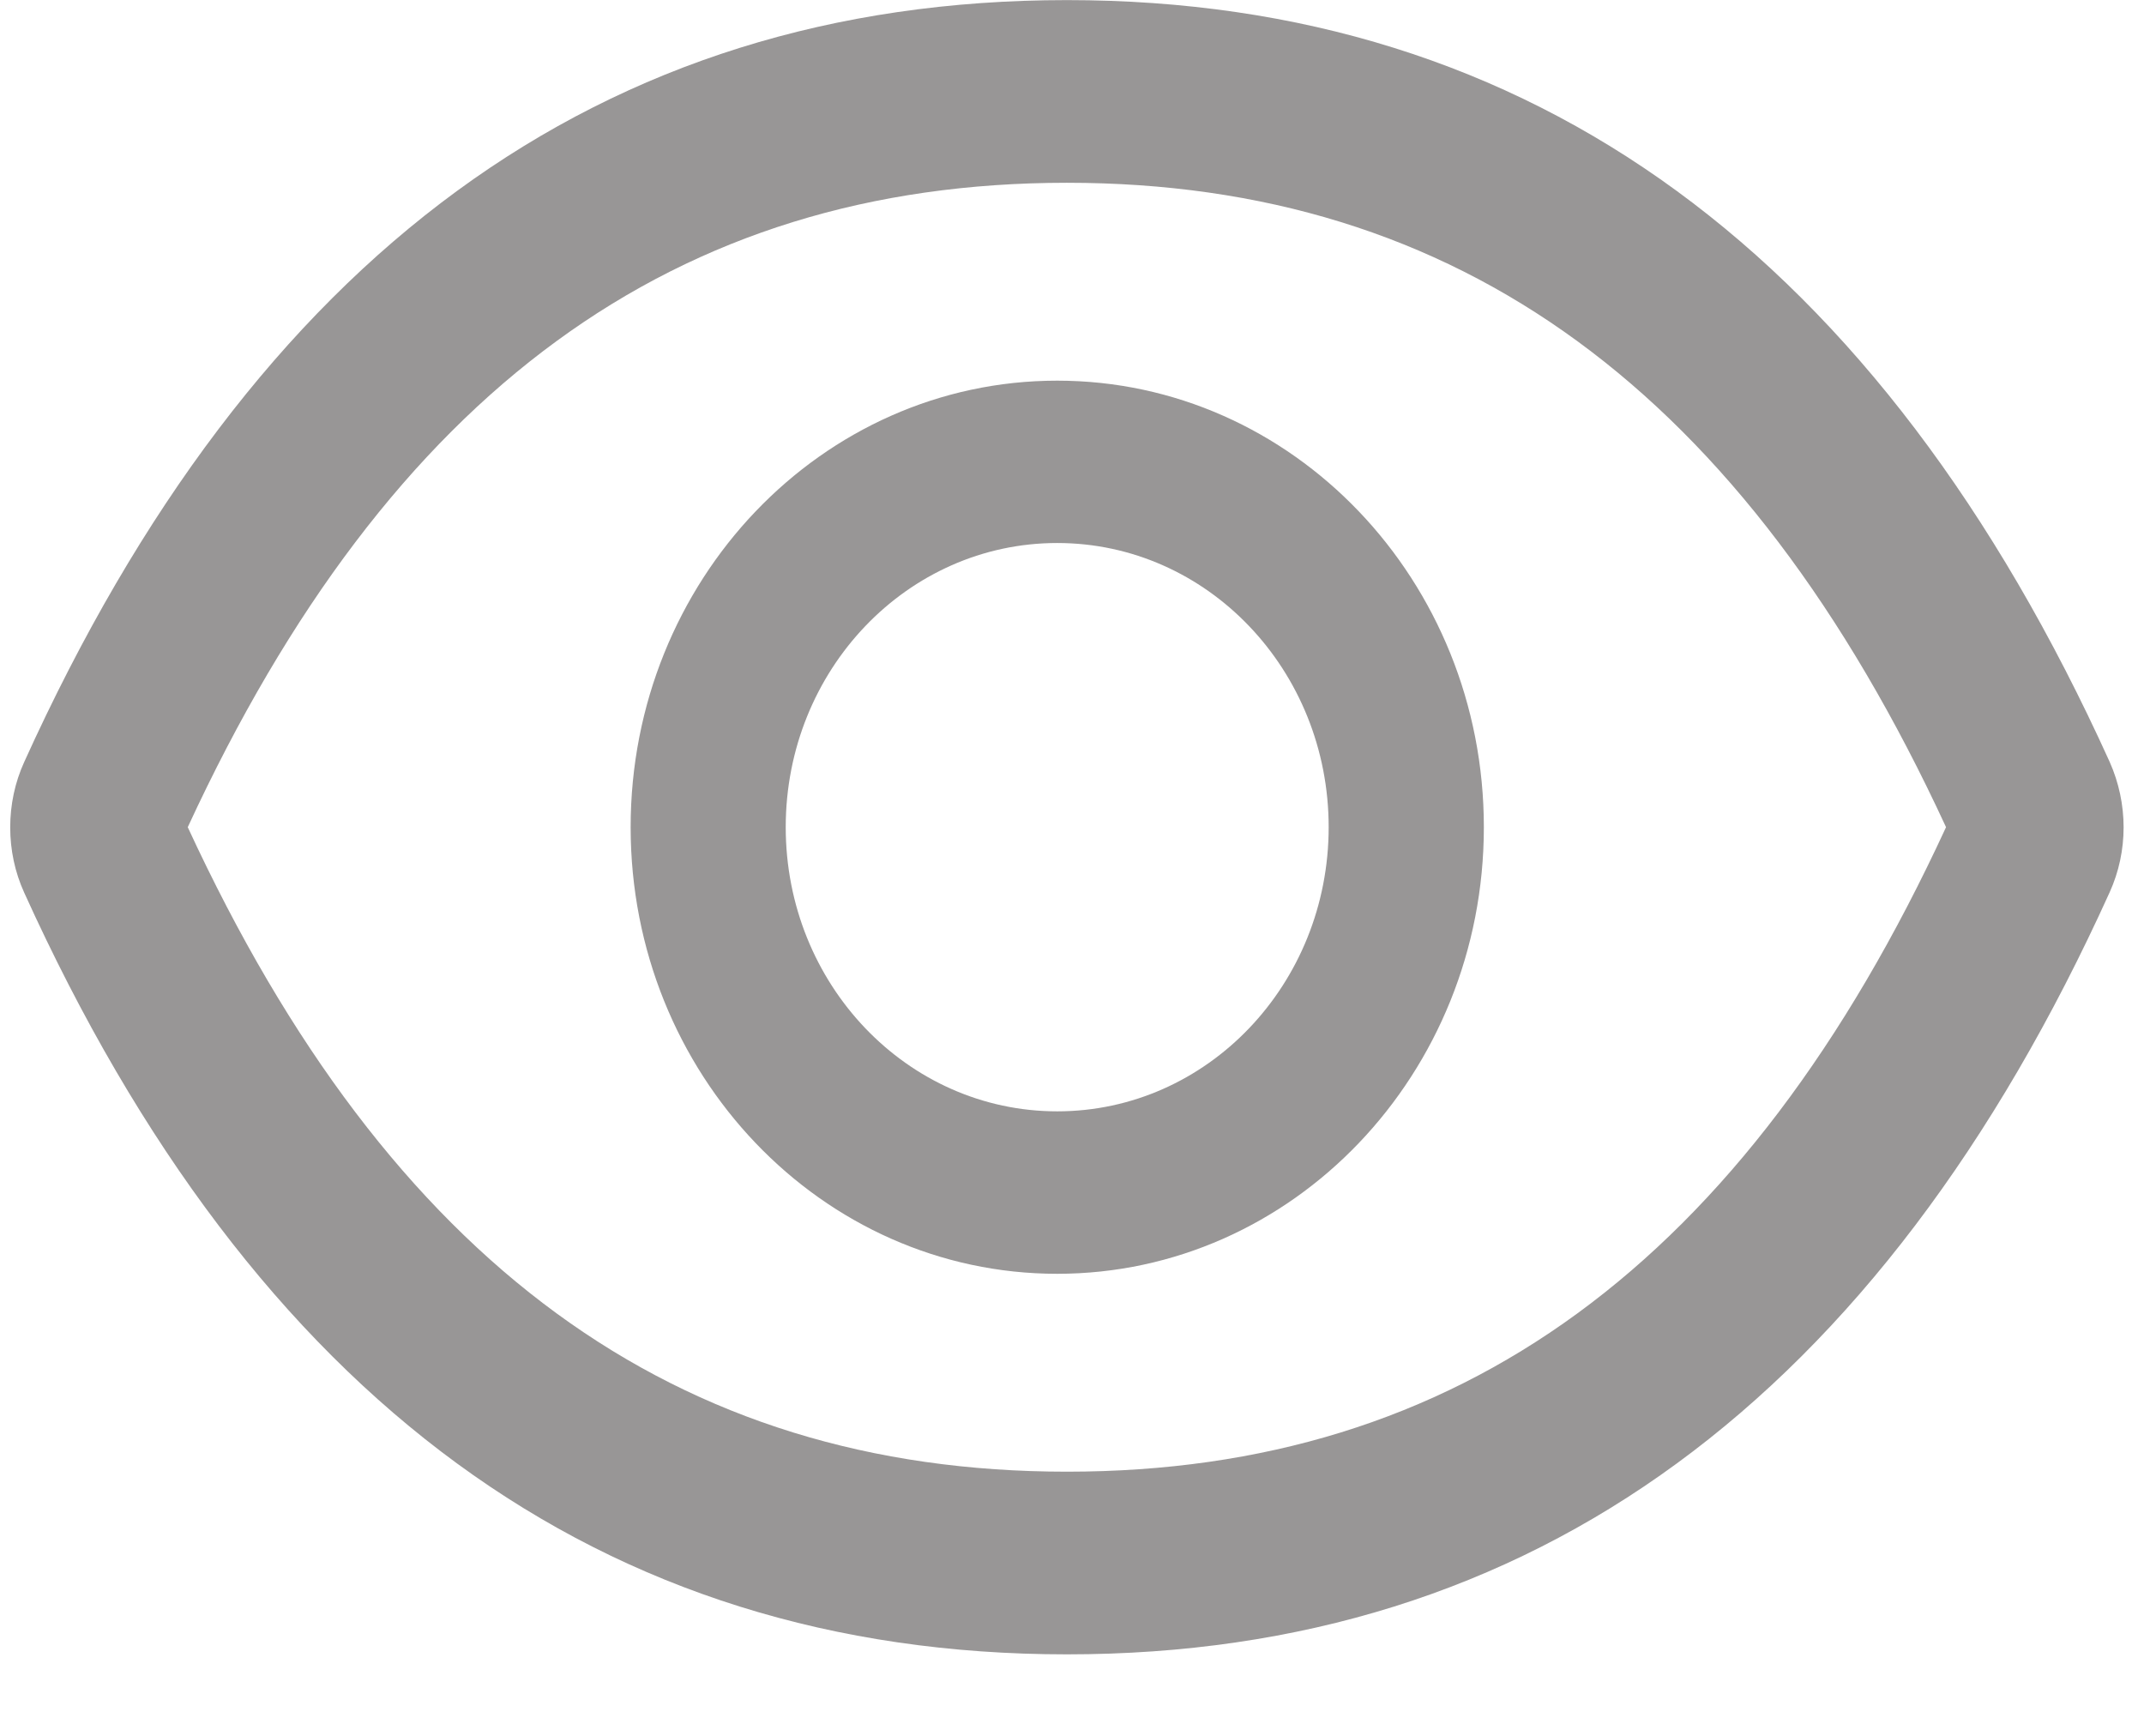 <svg width="21" height="17" viewBox="0 0 21 17" fill="none" xmlns="http://www.w3.org/2000/svg">
<path d="M20.663 7.46C18.413 2.498 15.011 0.001 10.45 0.001C5.887 0.001 2.487 2.498 0.237 7.463C0.146 7.663 0.1 7.881 0.1 8.103C0.1 8.324 0.146 8.542 0.237 8.742C2.487 13.704 5.889 16.202 10.45 16.202C15.013 16.202 18.413 13.704 20.663 8.74C20.846 8.337 20.846 7.87 20.663 7.46V7.46ZM10.45 14.413C6.621 14.413 3.817 12.38 1.839 8.101C3.817 3.823 6.621 1.79 10.45 1.79C14.28 1.79 17.083 3.823 19.061 8.101C17.086 12.38 14.282 14.413 10.45 14.413ZM10.355 3.728C8.047 3.728 6.177 5.686 6.177 8.101C6.177 10.517 8.047 12.475 10.355 12.475C12.663 12.475 14.534 10.517 14.534 8.101C14.534 5.686 12.663 3.728 10.355 3.728ZM10.355 10.884C8.886 10.884 7.696 9.639 7.696 8.101C7.696 6.563 8.886 5.318 10.355 5.318C11.825 5.318 13.014 6.563 13.014 8.101C13.014 9.639 11.825 10.884 10.355 10.884Z" fill="#989696"/>
</svg>
